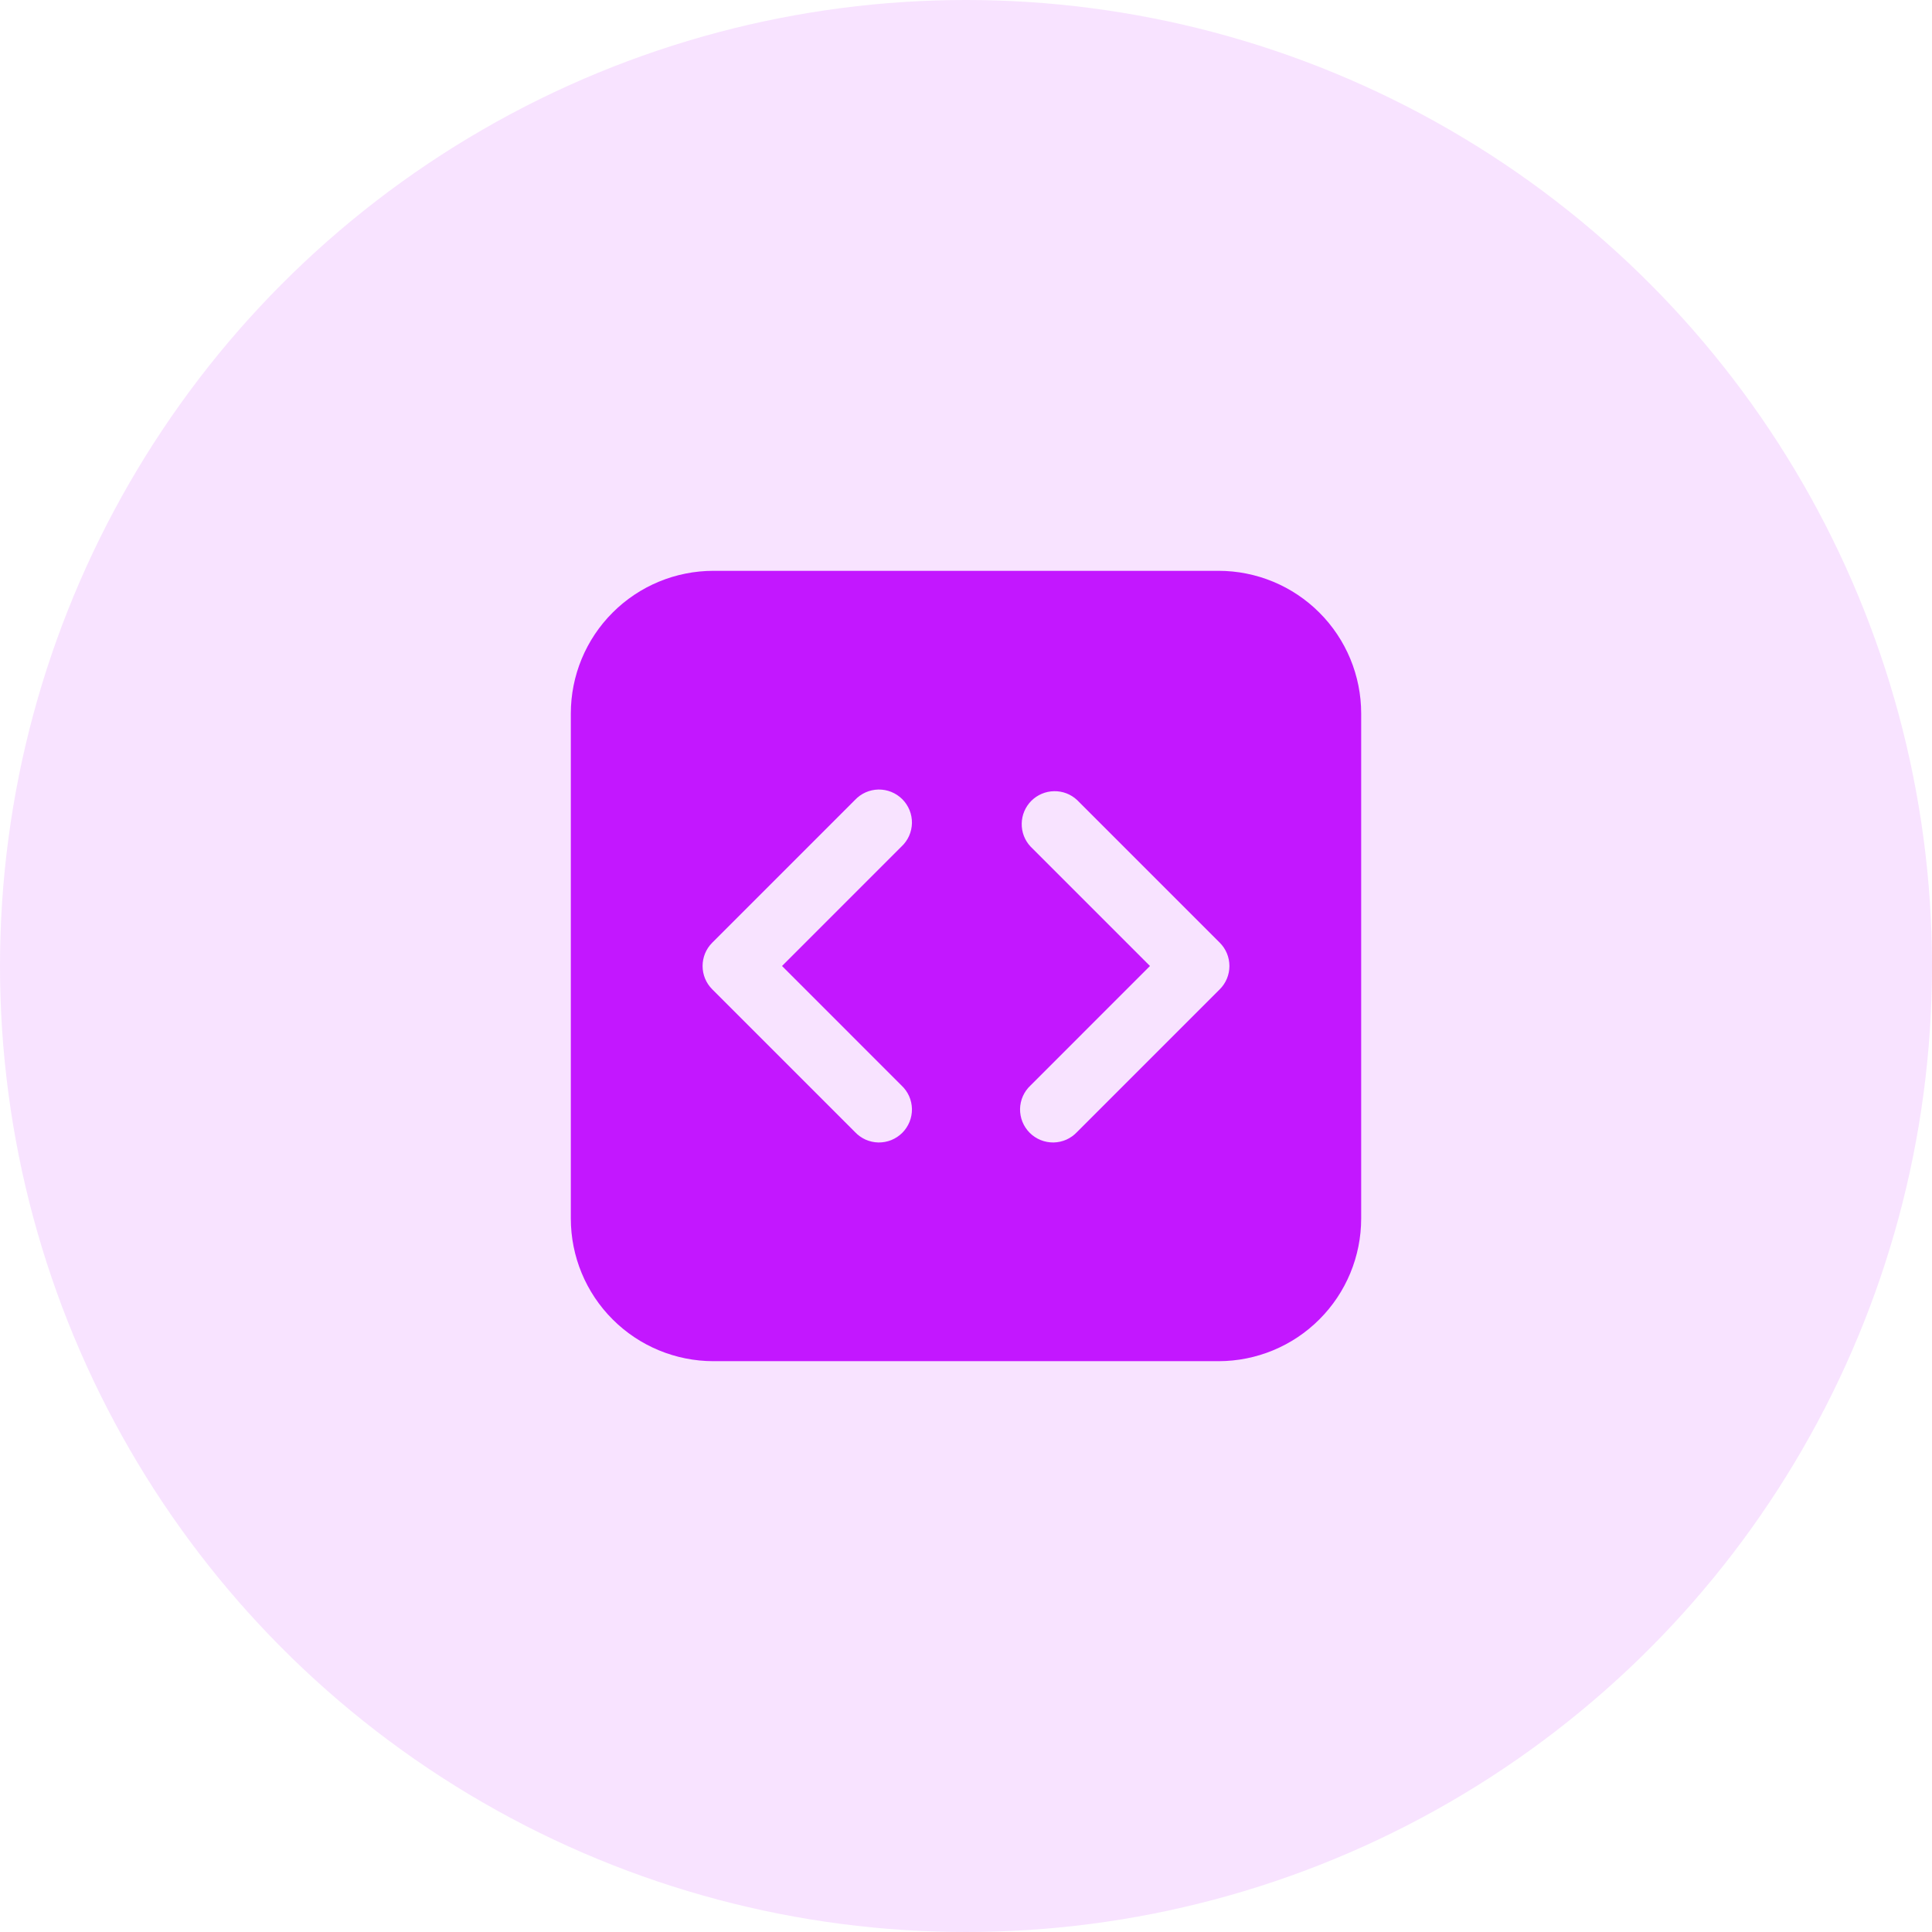 <svg width="44" height="44" viewBox="0 0 44 44" fill="none" xmlns="http://www.w3.org/2000/svg">
<circle cx="22" cy="22" r="22" fill="#C317FF" fill-opacity="0.12"/>
<path d="M16.25 13C15.388 13 14.561 13.342 13.952 13.952C13.342 14.561 13 15.388 13 16.25V27.75C13 28.612 13.342 29.439 13.952 30.048C14.561 30.658 15.388 31 16.25 31H27.75C28.612 31 29.439 30.658 30.048 30.048C30.658 29.439 31 28.612 31 27.75V16.25C31 15.388 30.658 14.561 30.048 13.952C29.439 13.342 28.612 13 27.75 13H16.25ZM20.53 19.28L17.81 22L20.53 24.72C20.604 24.789 20.663 24.872 20.704 24.963C20.745 25.055 20.767 25.155 20.769 25.256C20.77 25.356 20.752 25.456 20.714 25.55C20.676 25.643 20.62 25.728 20.549 25.799C20.478 25.87 20.393 25.926 20.3 25.964C20.206 26.002 20.106 26.02 20.006 26.019C19.905 26.017 19.805 25.995 19.713 25.954C19.622 25.913 19.539 25.854 19.47 25.78L16.22 22.53C16.079 22.389 16.001 22.199 16.001 22C16.001 21.801 16.079 21.611 16.22 21.47L19.47 18.22C19.539 18.146 19.622 18.087 19.713 18.046C19.805 18.005 19.905 17.983 20.006 17.981C20.106 17.98 20.206 17.998 20.3 18.036C20.393 18.074 20.478 18.13 20.549 18.201C20.62 18.272 20.676 18.357 20.714 18.45C20.752 18.544 20.77 18.644 20.769 18.744C20.767 18.845 20.745 18.945 20.704 19.037C20.663 19.128 20.604 19.211 20.53 19.28ZM24.53 18.22L27.78 21.47C27.921 21.611 27.999 21.801 27.999 22C27.999 22.199 27.921 22.389 27.78 22.53L24.53 25.78C24.461 25.854 24.378 25.913 24.287 25.954C24.195 25.995 24.095 26.017 23.994 26.019C23.894 26.02 23.794 26.002 23.7 25.964C23.607 25.926 23.522 25.87 23.451 25.799C23.38 25.728 23.324 25.643 23.286 25.55C23.248 25.456 23.23 25.356 23.231 25.256C23.233 25.155 23.255 25.055 23.296 24.963C23.337 24.872 23.396 24.789 23.47 24.72L26.19 22L23.47 19.28C23.337 19.138 23.265 18.95 23.269 18.756C23.272 18.561 23.351 18.376 23.488 18.238C23.626 18.101 23.811 18.022 24.006 18.019C24.2 18.015 24.388 18.087 24.53 18.22Z" fill="#C317FF"/>
</svg>
